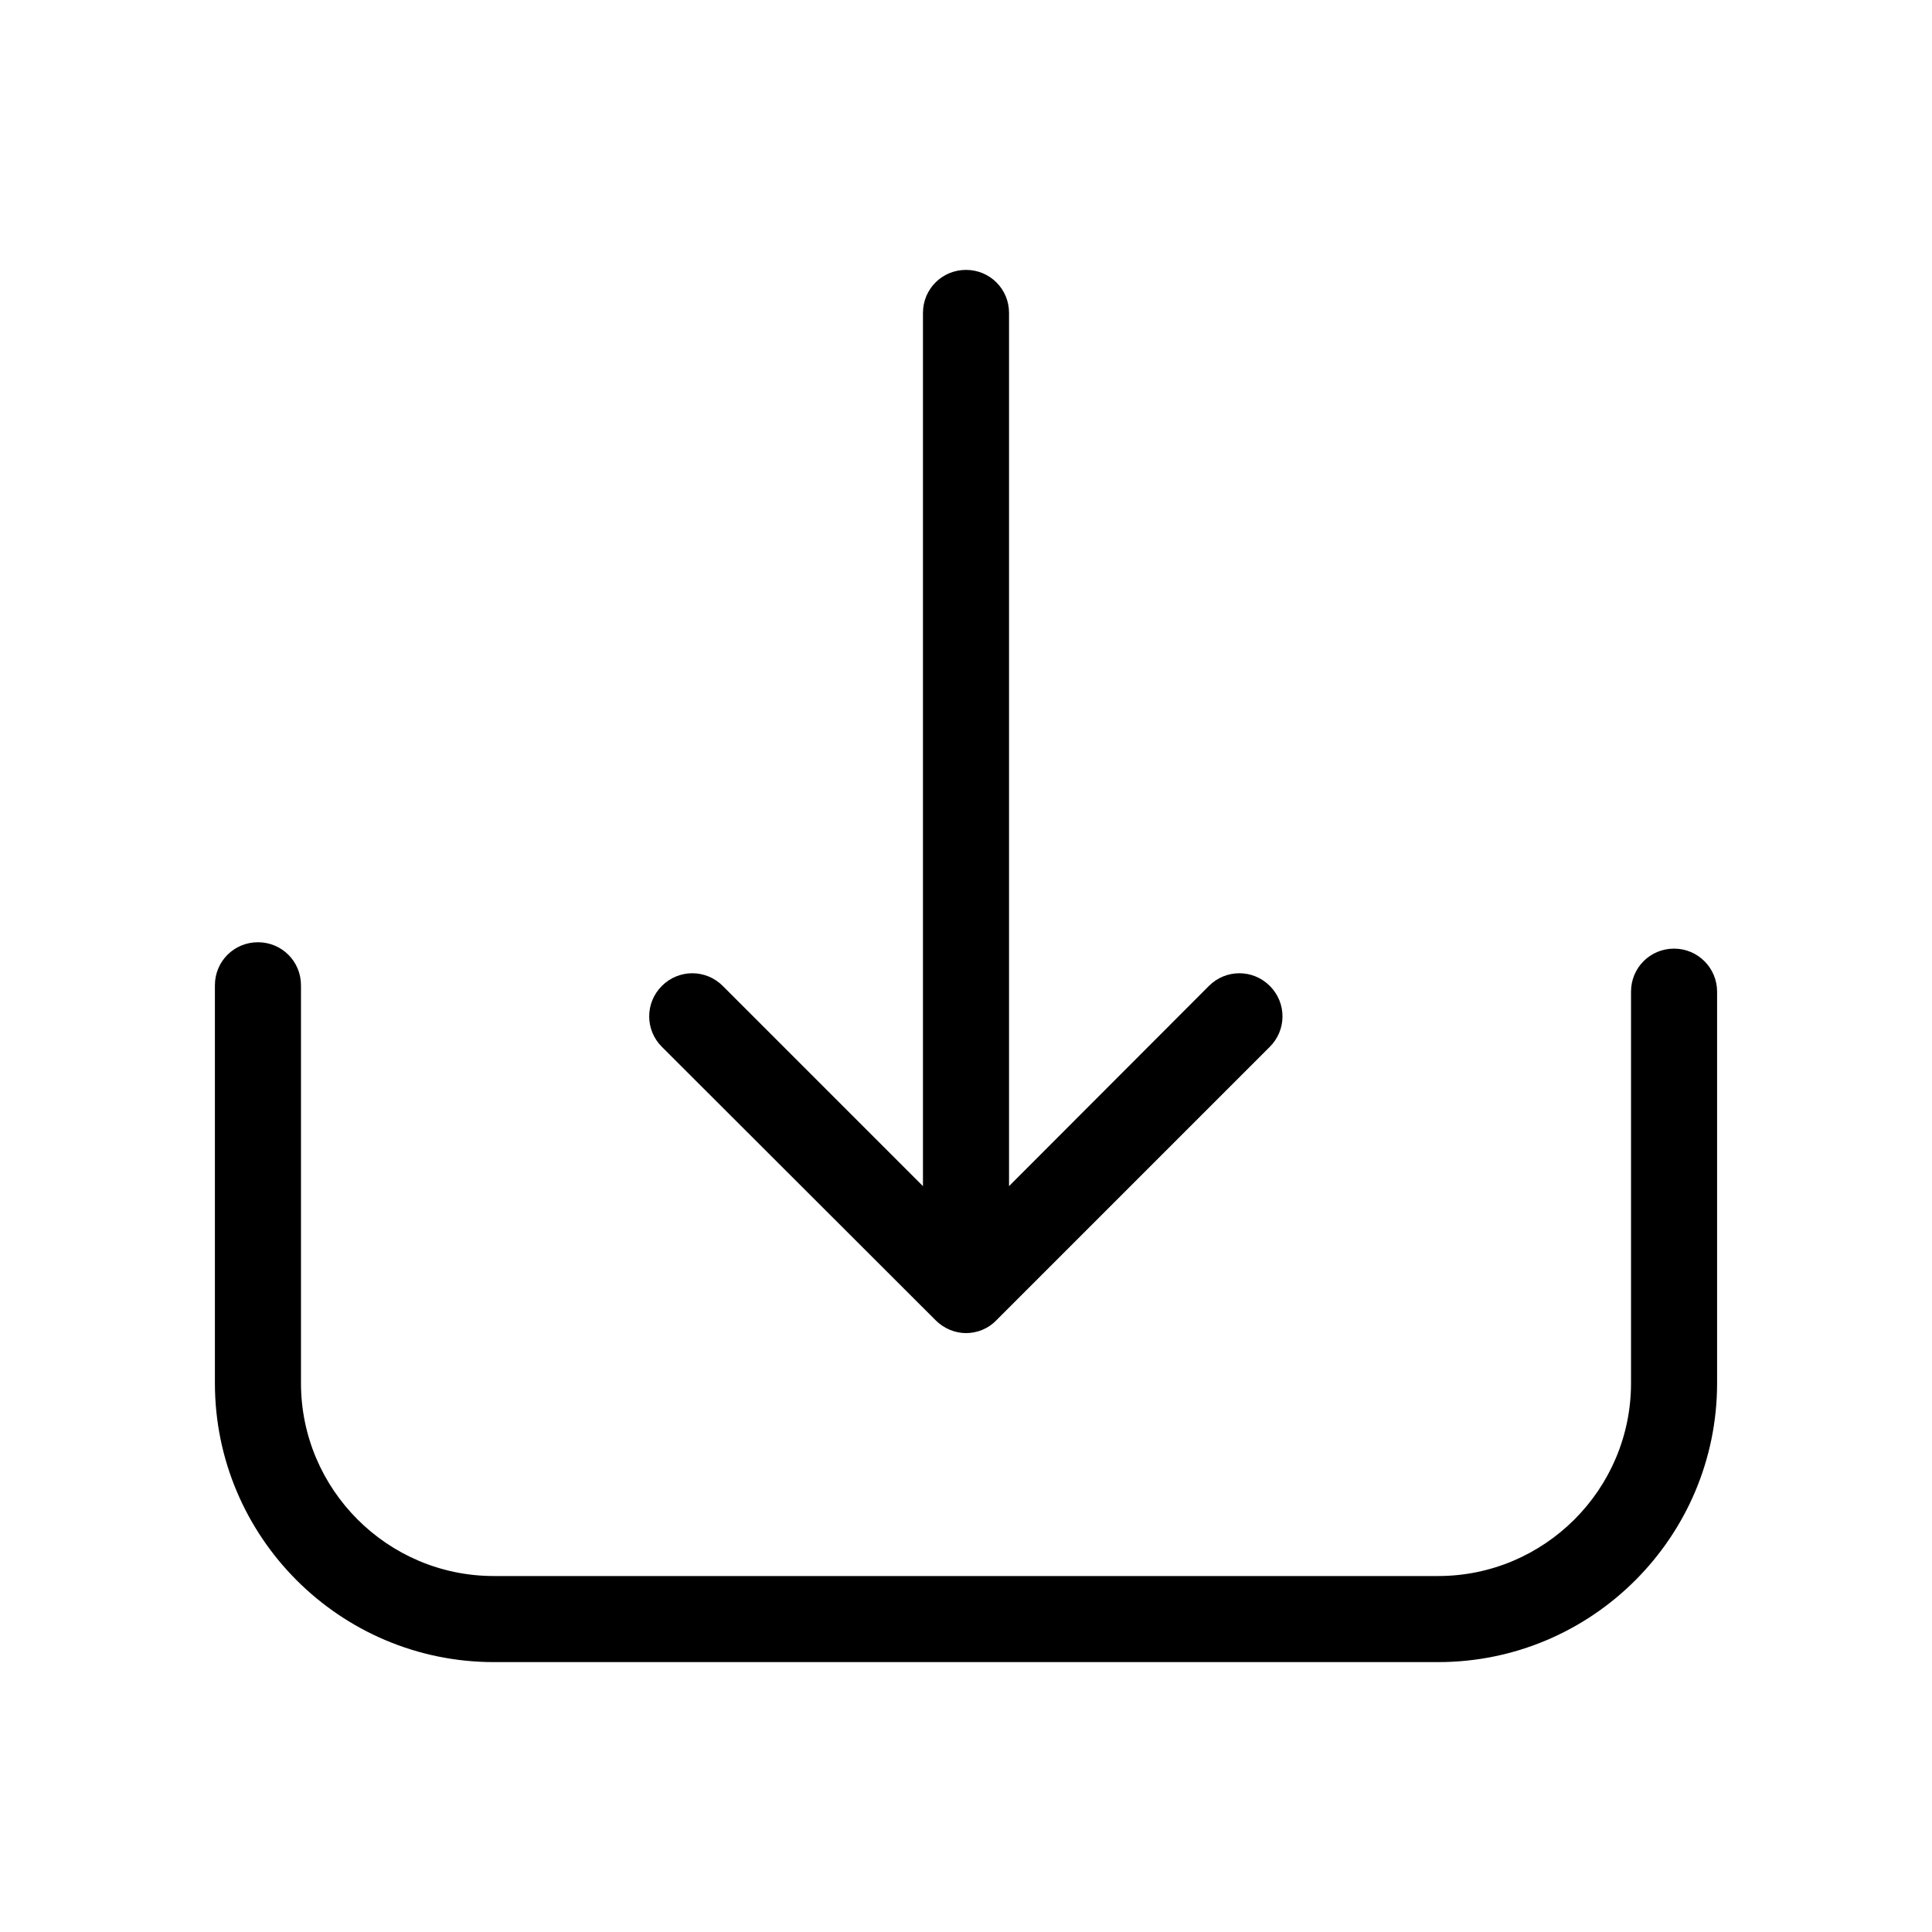 <?xml version="1.0" encoding="utf-8"?>
<!-- Generator: Adobe Illustrator 16.0.3, SVG Export Plug-In . SVG Version: 6.00 Build 0)  -->
<!DOCTYPE svg PUBLIC "-//W3C//DTD SVG 1.1//EN" "http://www.w3.org/Graphics/SVG/1.1/DTD/svg11.dtd">
<svg version="1.1" id="Capa_1" xmlns="http://www.w3.org/2000/svg" xmlns:xlink="http://www.w3.org/1999/xlink" x="0px" y="0px"
	 width="1829px" height="1829px" viewBox="0 0 1829 1829" enable-background="new 0 0 1829 1829" xml:space="preserve">
<g>
	<path d="M1584.812,898.052c-22.64,0-40.742,18.105-40.742,40.743v370.616c0,100.806-82.094,182.595-182.594,182.595h-893.95
		c-100.803,0-182.591-82.093-182.591-182.595V932.76c0-22.638-18.109-40.746-40.745-40.746c-22.634,0-40.743,18.108-40.743,40.746
		v376.651c0,145.771,118.609,264.08,264.079,264.08h893.95c145.77,0,264.079-118.608,264.079-264.08V938.796
		C1625.555,916.463,1607.447,898.052,1584.812,898.052z"/>
	<path d="M885.828,1249.957c7.848,7.849,18.41,12.072,28.671,12.072s20.825-3.924,28.674-12.072l258.946-258.948
		c16-15.995,16-41.648,0-57.646c-15.994-15.996-41.648-15.996-57.644,0l-189.232,189.535V296.251
		c0-22.634-18.108-40.743-40.744-40.743s-40.744,18.108-40.744,40.743v826.647L684.221,933.363
		c-15.995-15.996-41.647-15.996-57.645,0c-15.996,15.996-15.996,41.649,0,57.646L885.828,1249.957z"/>
</g>
</svg>
